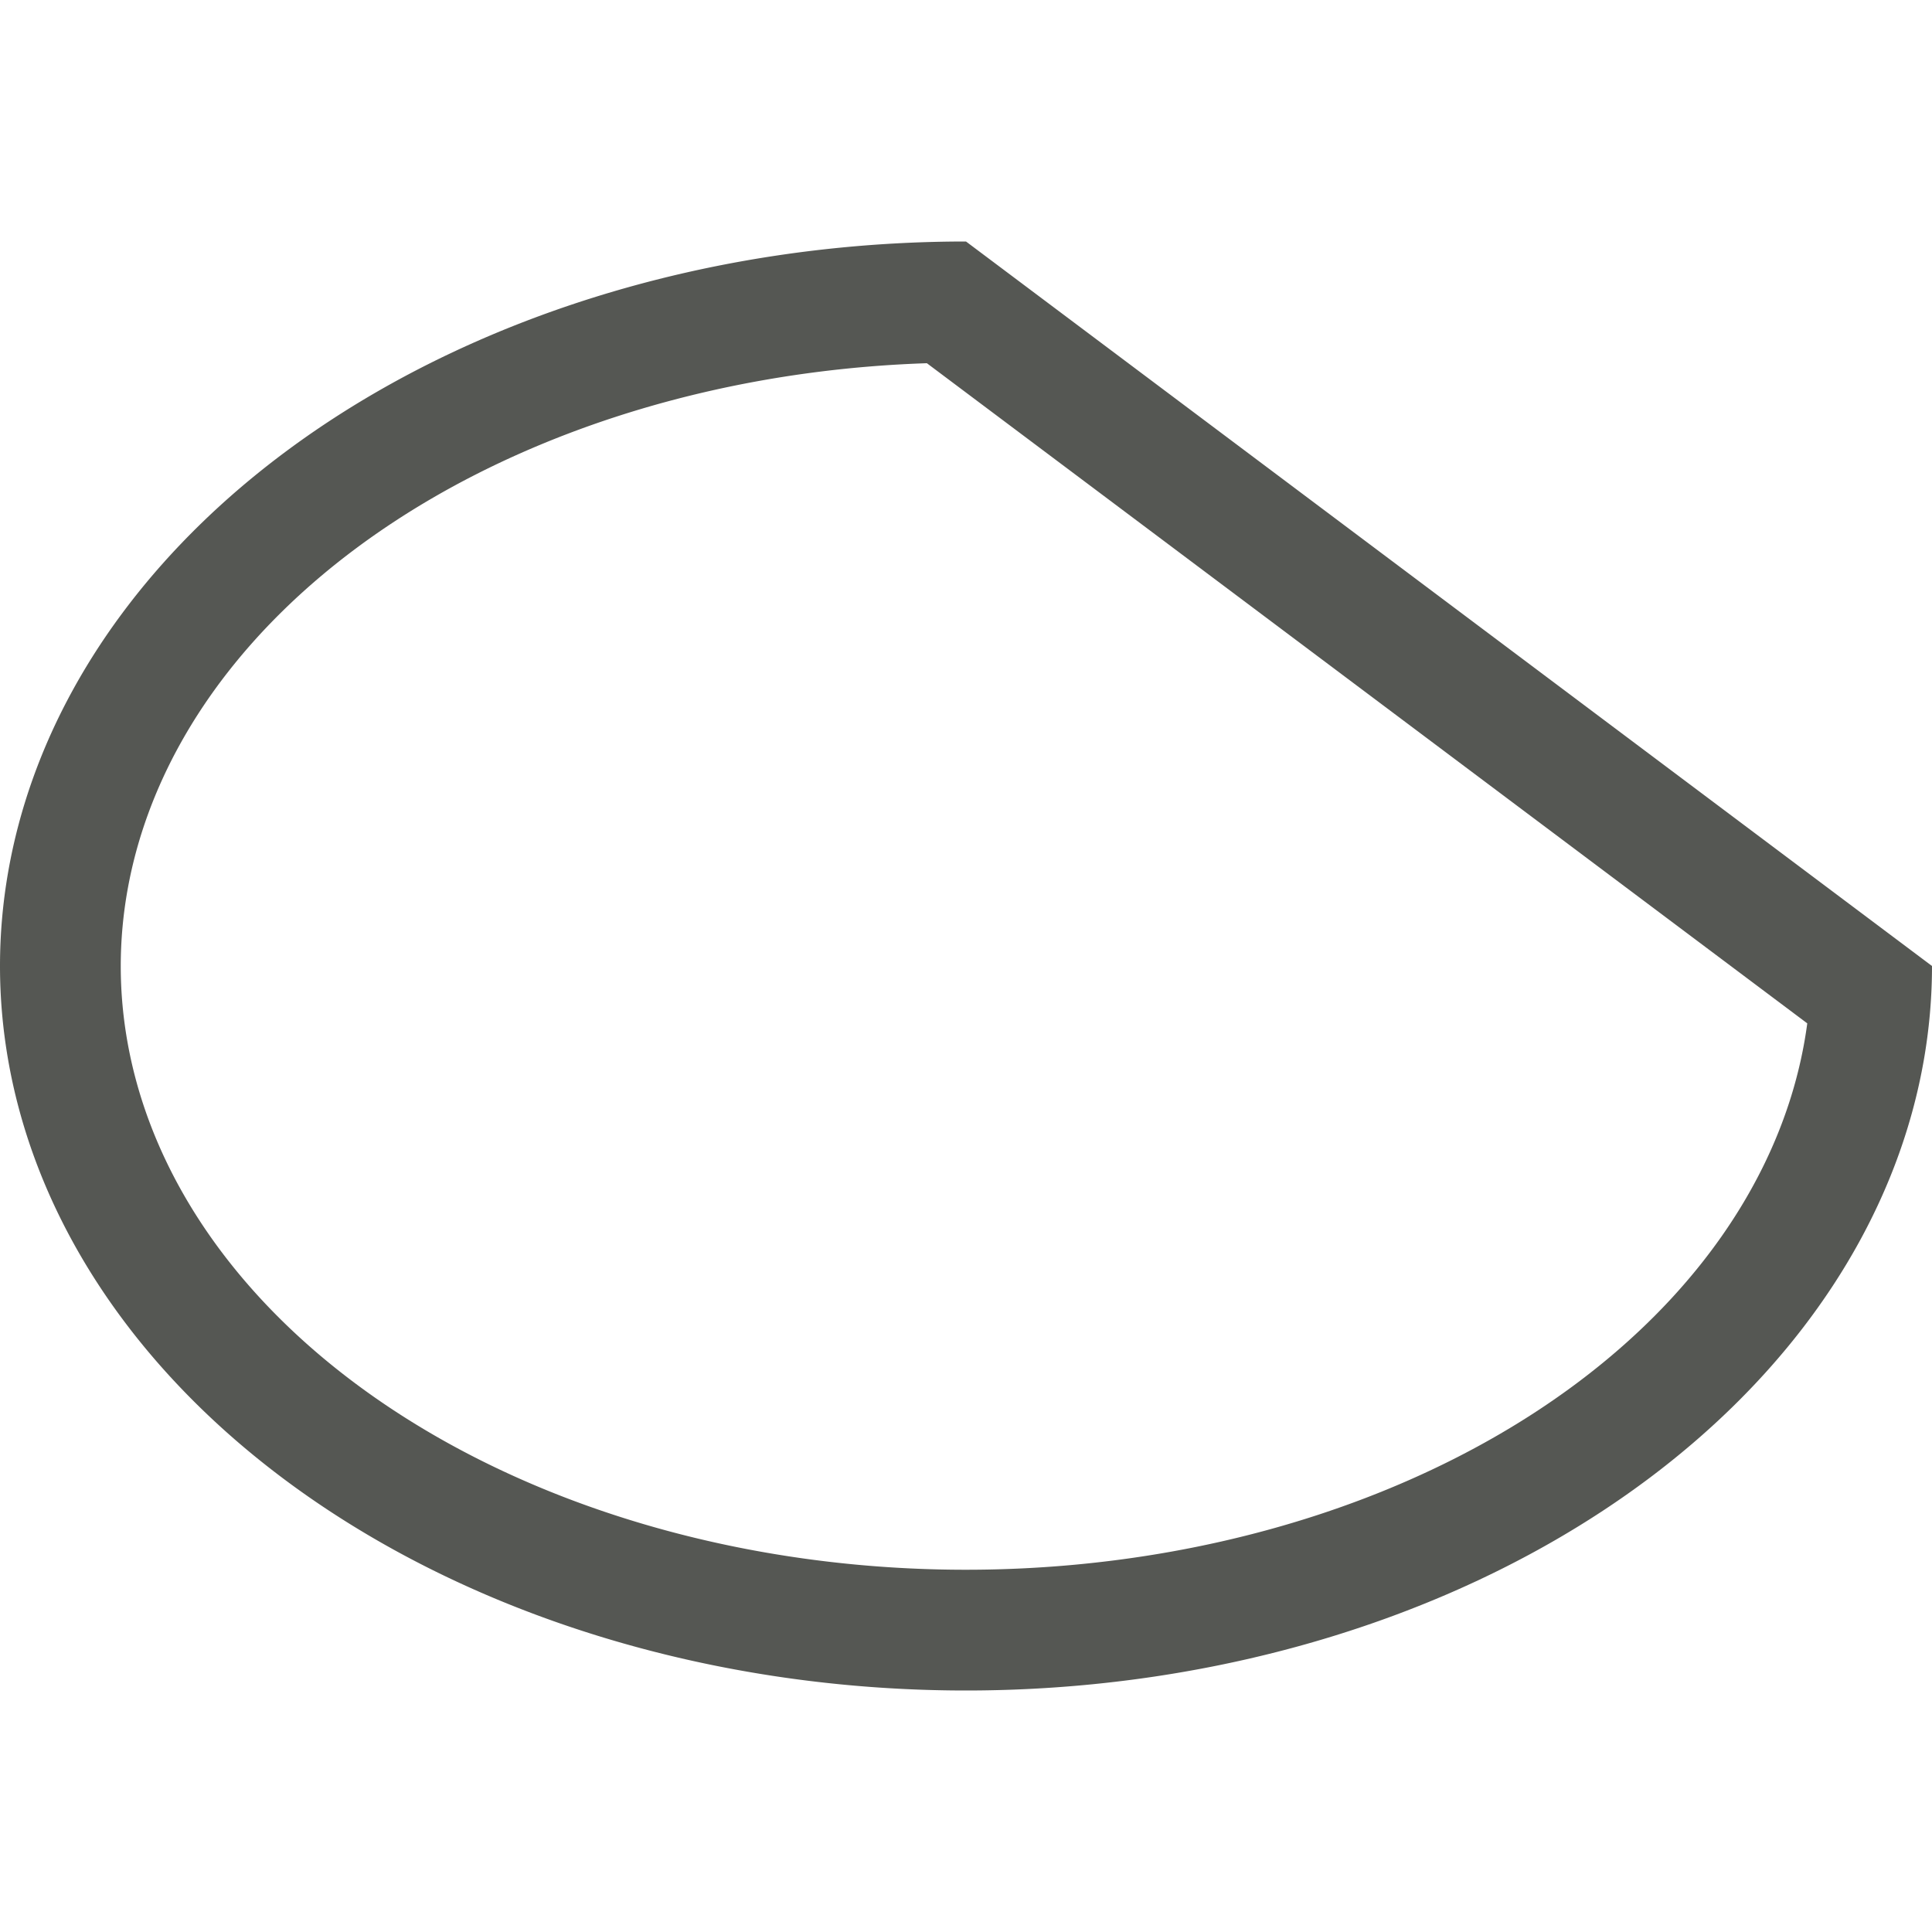 <svg xmlns="http://www.w3.org/2000/svg" viewBox="0 0 16 16">
  <path
     style="fill:#555753"
     d="M 8 2 A 8 6 0 0 0 0 8 A 8 6 0 0 0 8 14 A 8 6 0 0 0 16 8 L 8 2 z M 7.676 3.008 L 14.967 8.475 A 7 5 0 0 1 8 13 A 7 5 0 0 1 1 8 A 7 5 0 0 1 7.676 3.008 z "
     />
</svg>
